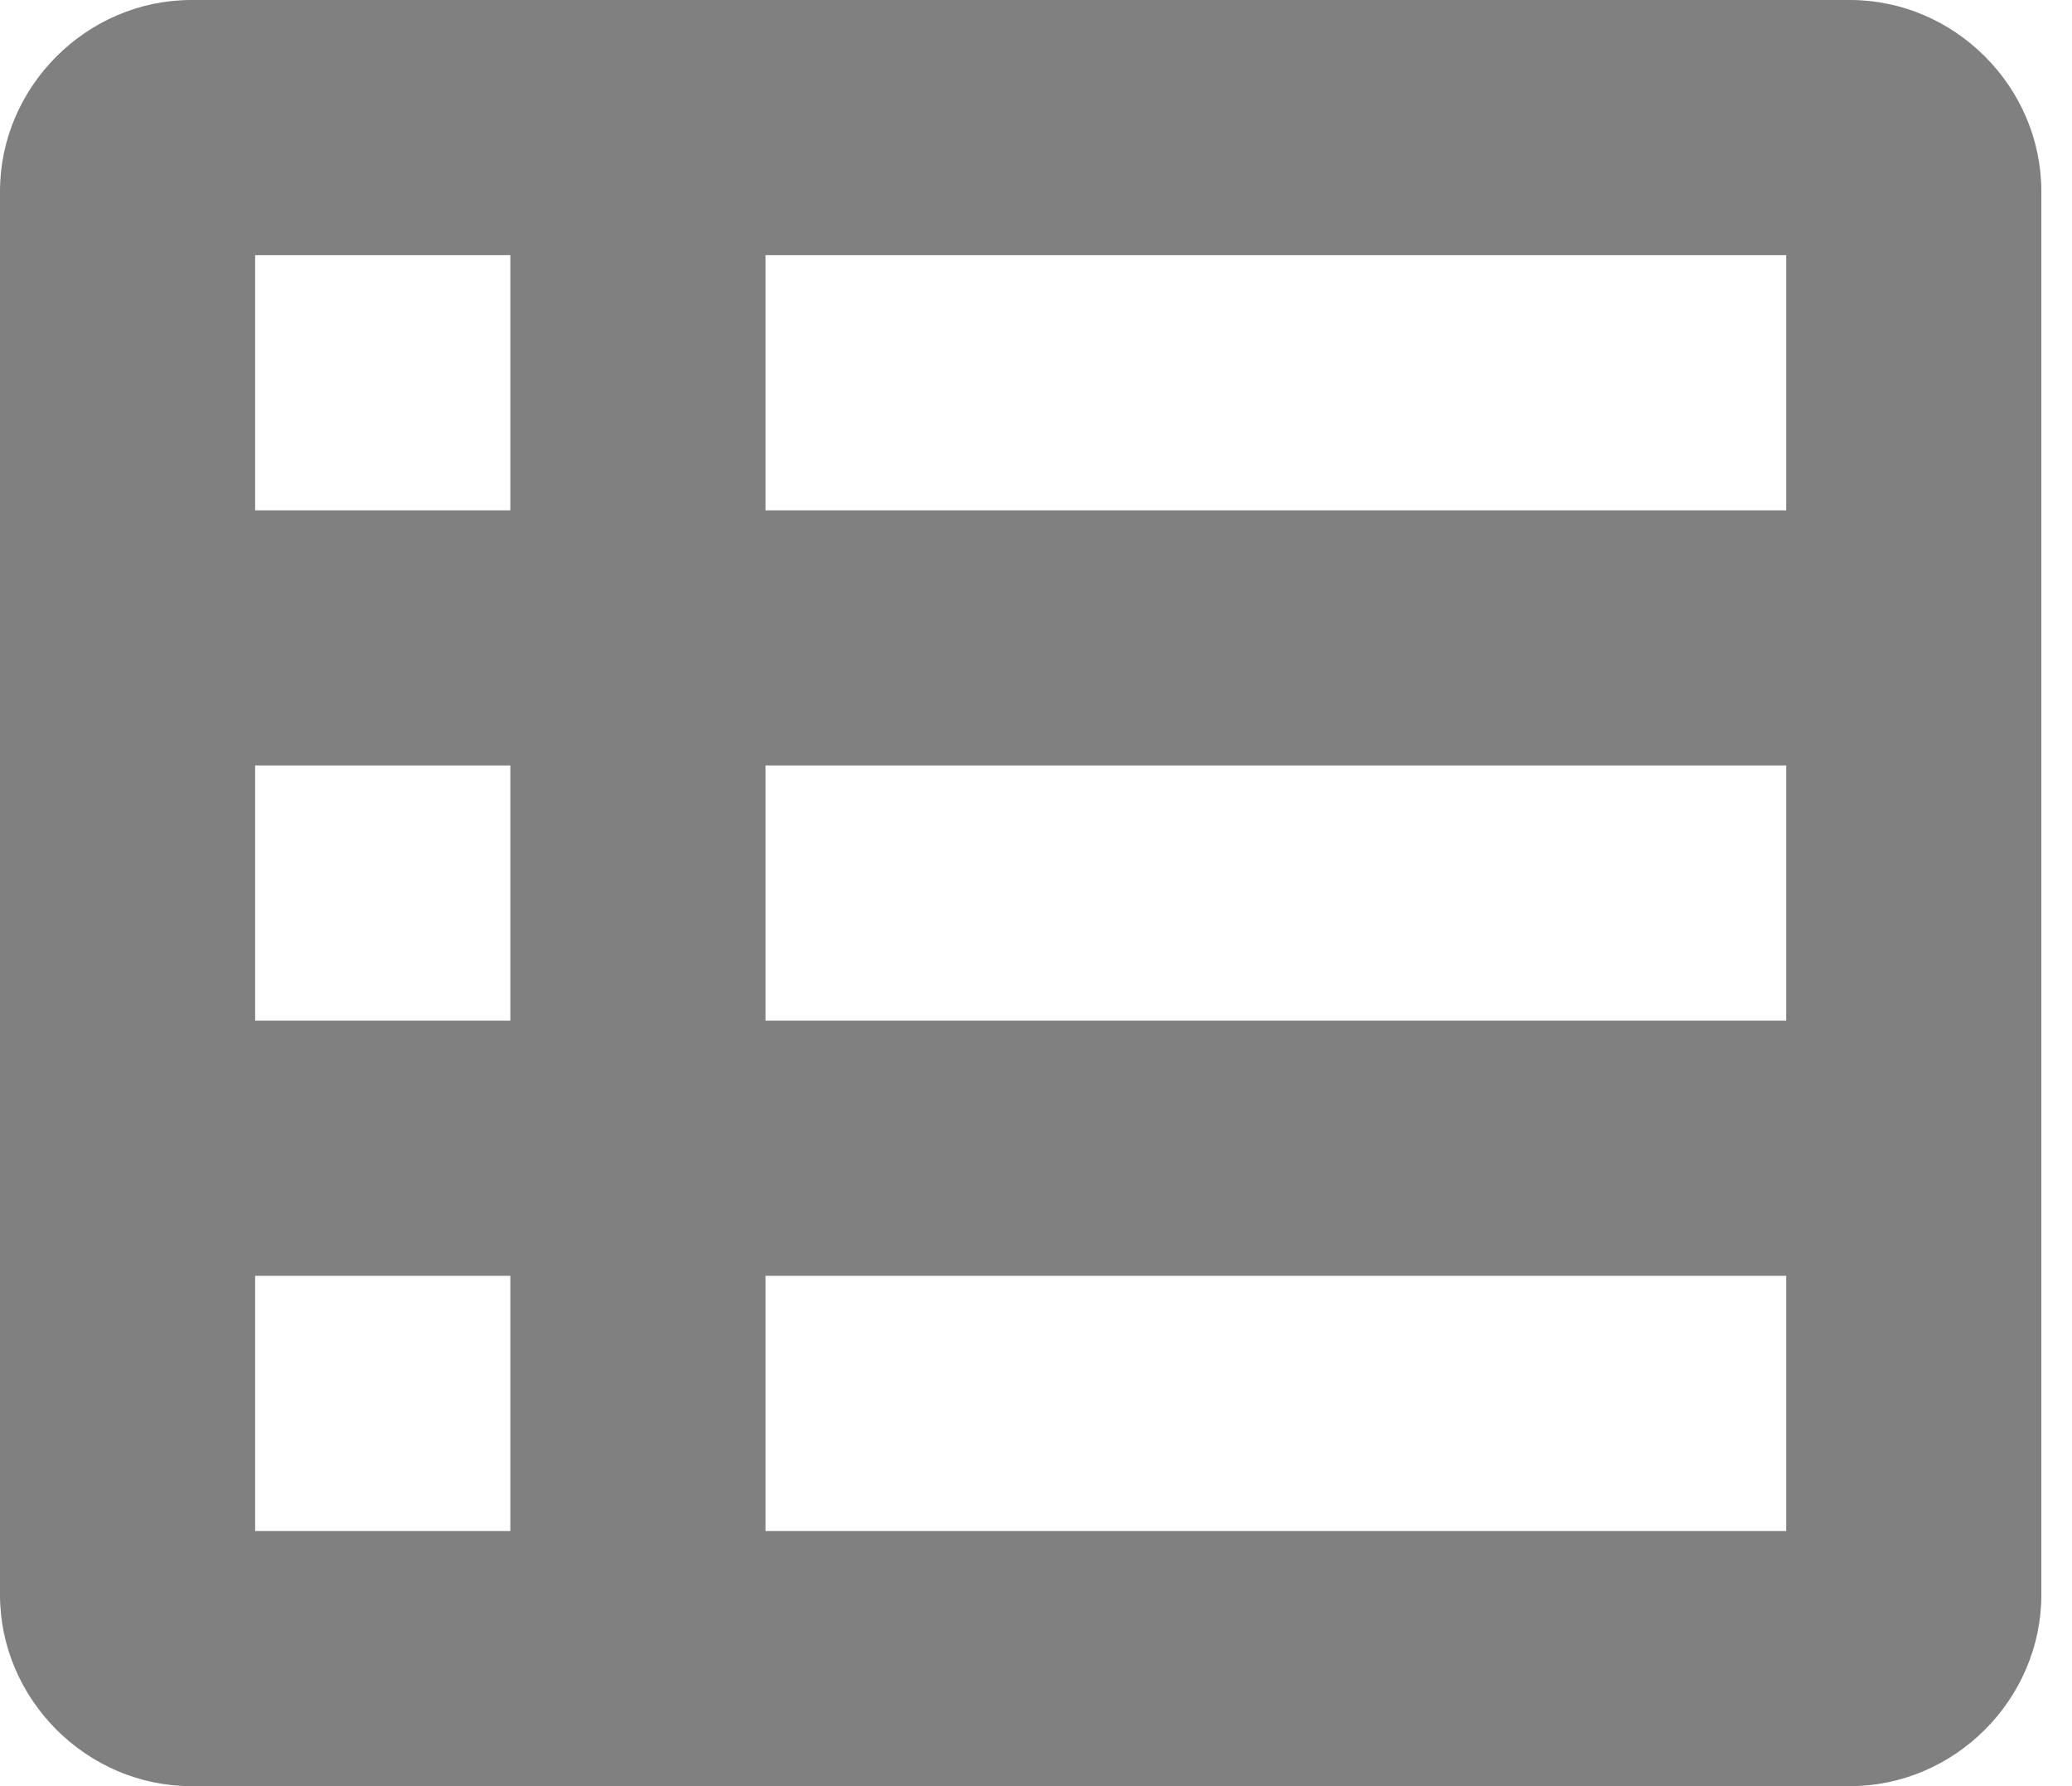 <svg width="29" height="25" viewBox="0 0 29 25" fill="none" xmlns="http://www.w3.org/2000/svg">
<path d="M2.679 0C1.214 0 0 1.214 0 2.679V22.321C0 23.786 1.214 25 2.679 25H25.893C27.357 25 28.571 23.786 28.571 22.321V2.679C28.571 1.214 27.357 0 25.893 0H2.679ZM3.571 3.571H7.143V7.143H3.571V3.571ZM10.714 3.571H25V7.143H10.714V3.571ZM3.571 10.714H7.143V14.286H3.571V10.714ZM10.714 10.714H25V14.286H10.714V10.714ZM3.571 17.857H7.143V21.429H3.571V17.857ZM10.714 17.857H25V21.429H10.714V17.857Z" fill="#808080"/>
</svg>
